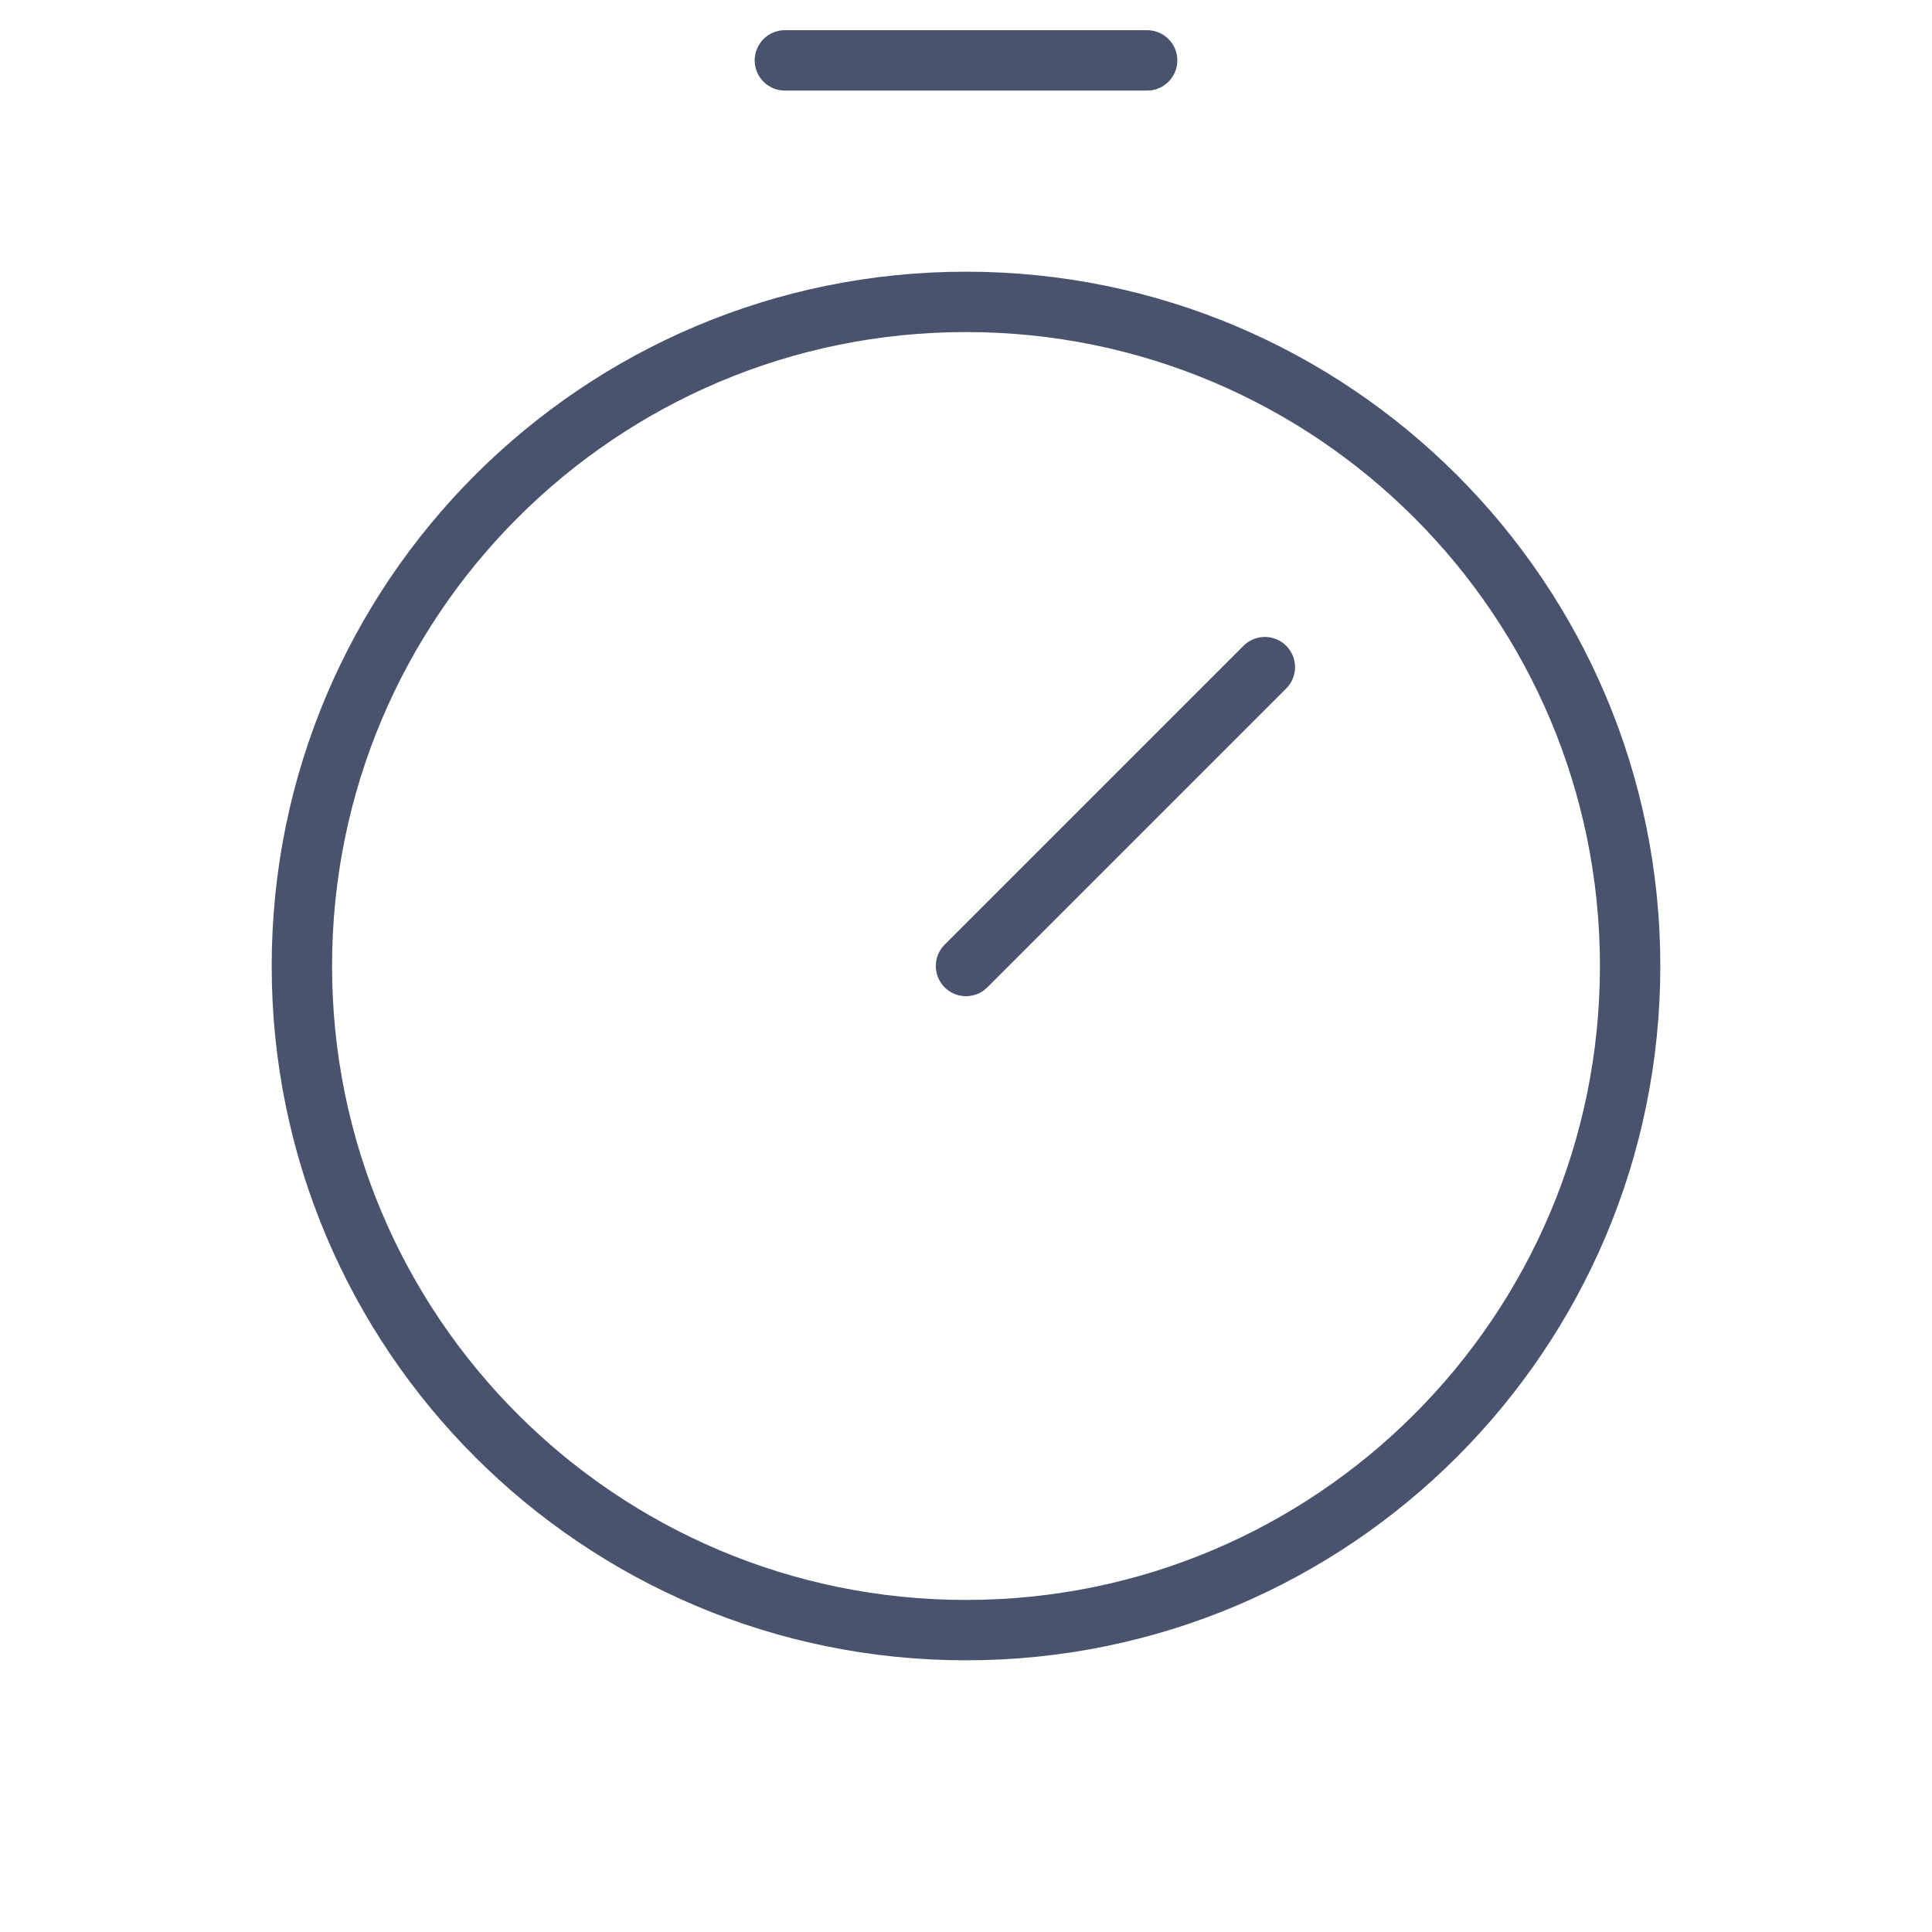 <svg width="32" height="32" viewBox="0 0 32 32" fill="none" xmlns="http://www.w3.org/2000/svg">
<path d="M16 27C22.075 27 27 22.075 27 16C27 9.925 22.075 5 16 5C9.925 5 5 9.925 5 16C5 22.075 9.925 27 16 27Z" stroke="#49536E" stroke-linecap="round" stroke-linejoin="round"/>
<path d="M16 16L20.95 11.05" stroke="#49536E" stroke-linecap="round" stroke-linejoin="round"/>
<path d="M13 1H19" stroke="#49536E" stroke-linecap="round" stroke-linejoin="round"/>
</svg>
